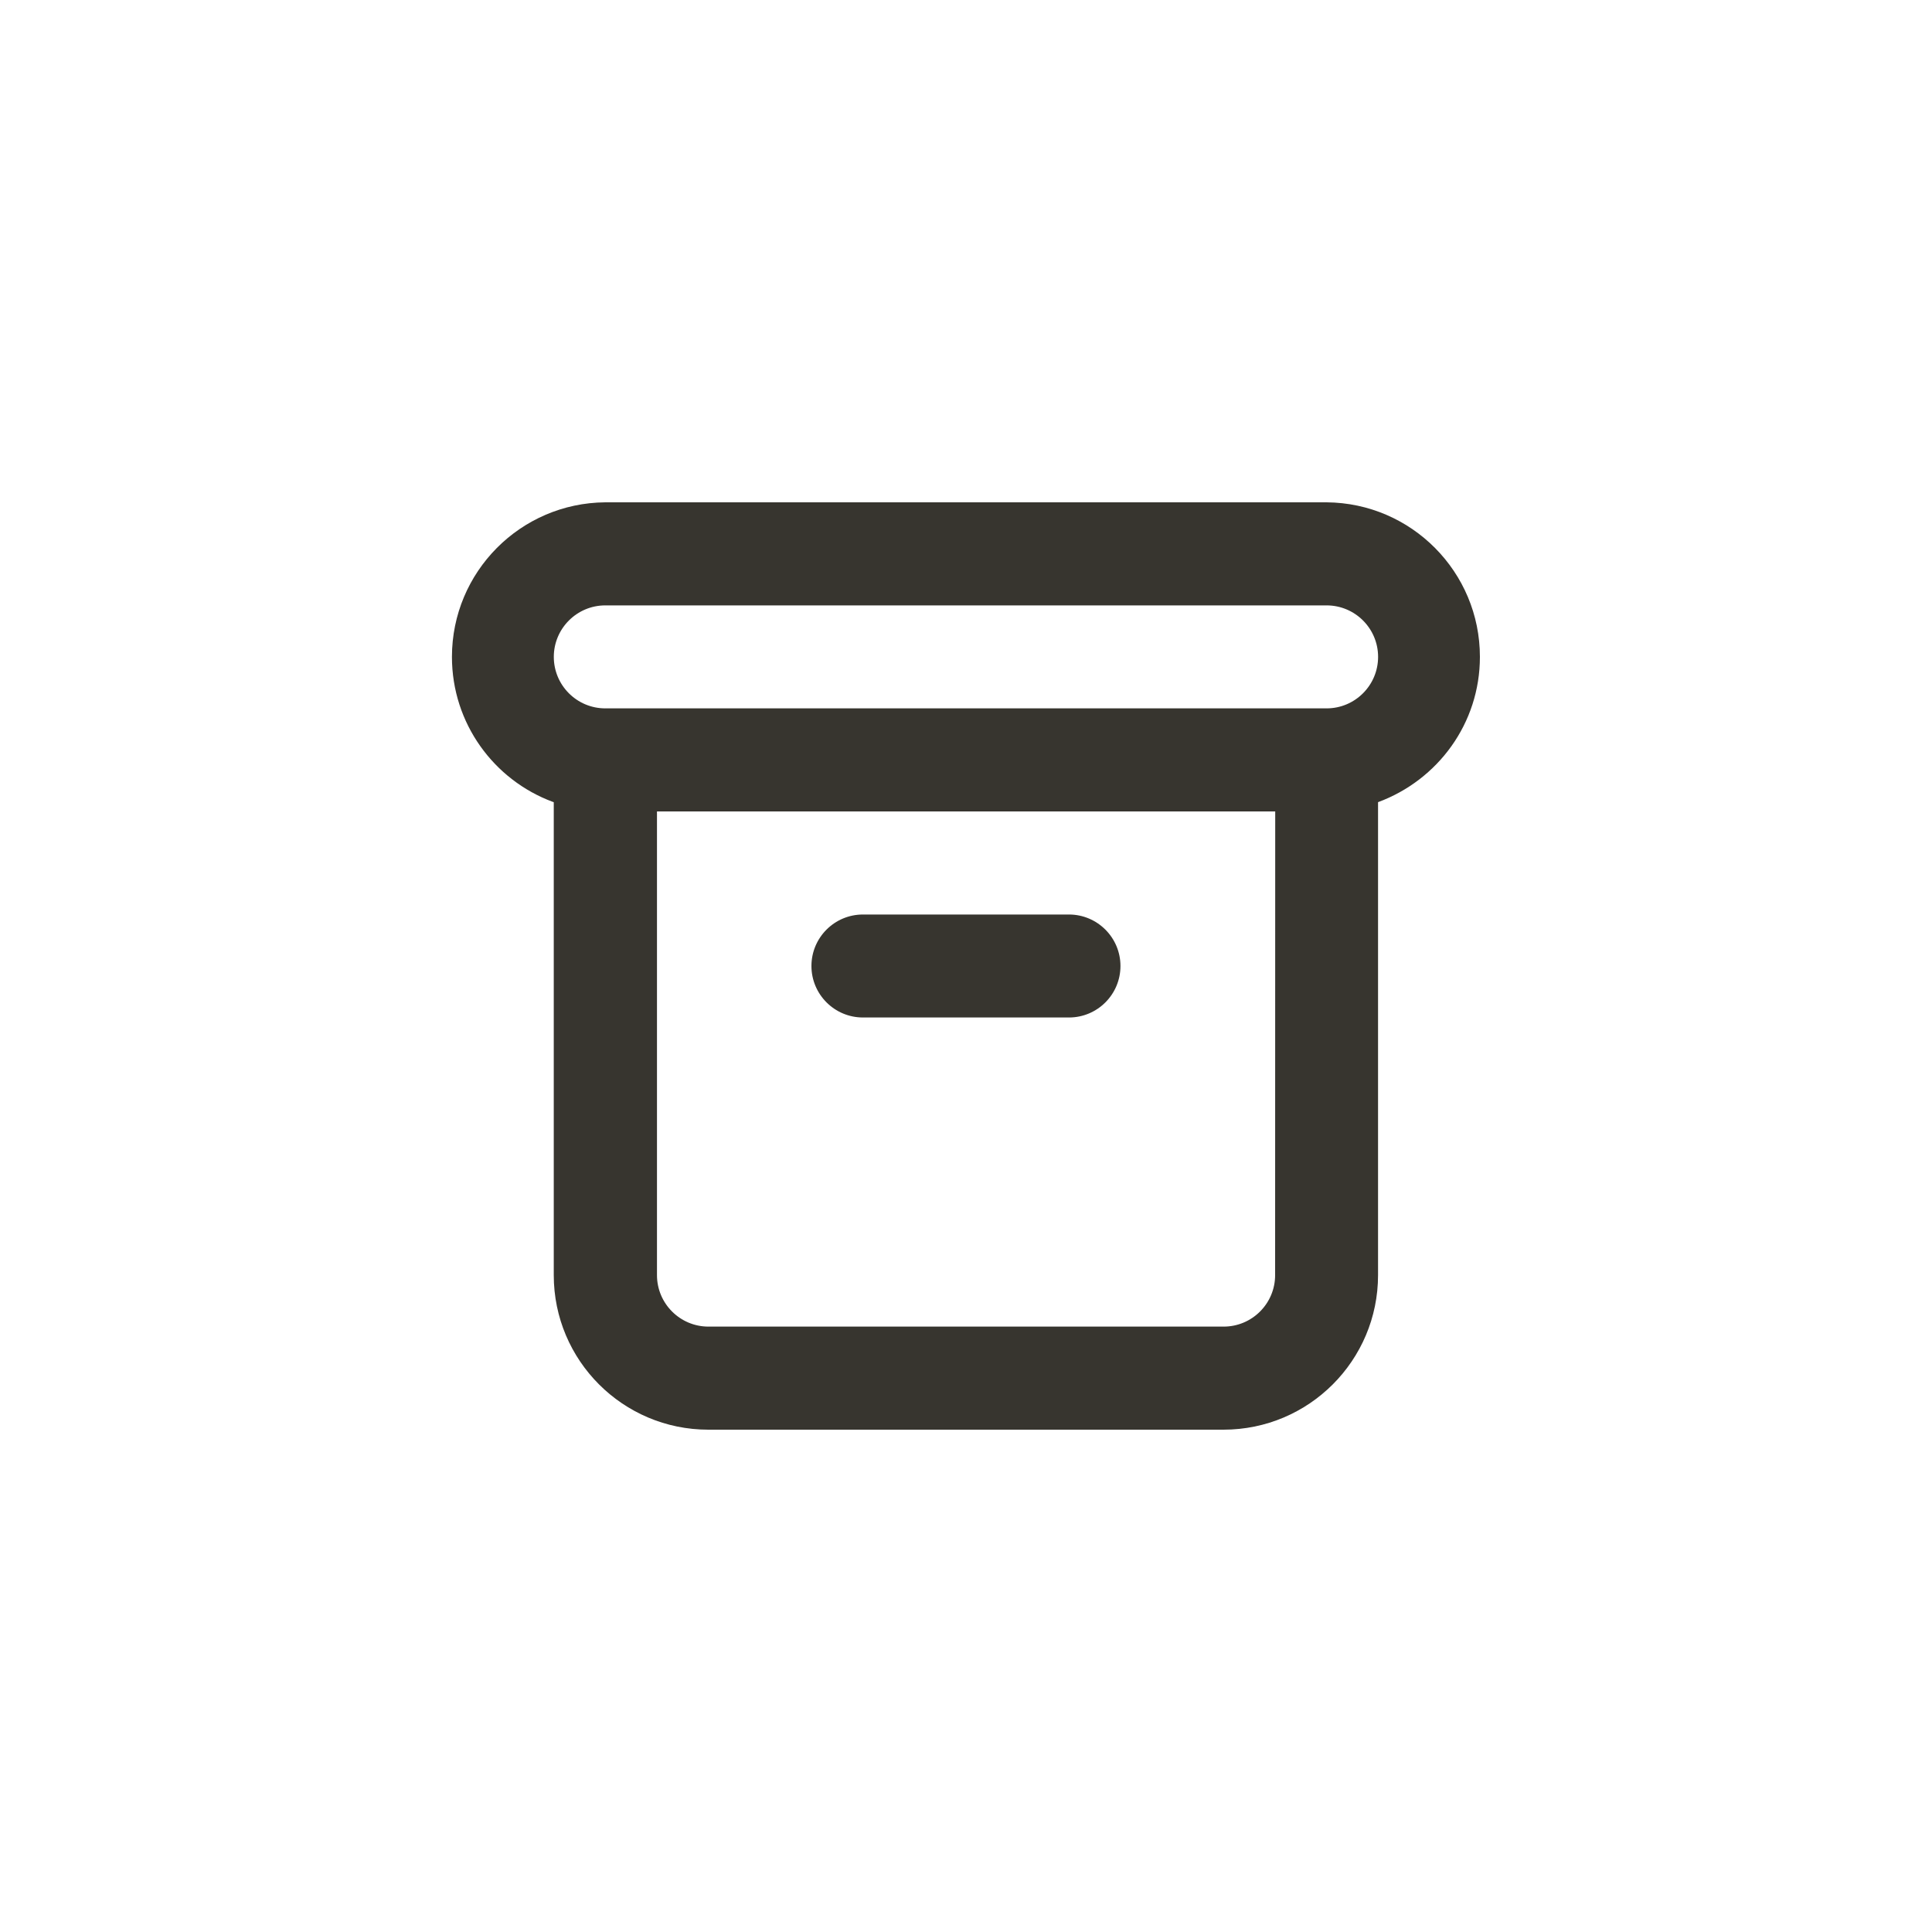 <!-- Generated by IcoMoon.io -->
<svg version="1.1" xmlns="http://www.w3.org/2000/svg" width="40" height="40" viewBox="0 0 40 40">
<title>ul-archive-alt</title>
<path fill="#37352f" d="M17.866 21.066h4.266c0.589 0 1.066-0.478 1.066-1.066s-0.478-1.066-1.066-1.066v0h-4.266c-0.589 0-1.066 0.478-1.066 1.066s0.478 1.066 1.066 1.066v0zM27.466 10.4h-14.934c-1.757 0.014-3.175 1.442-3.175 3.2 0 1.376 0.868 2.549 2.086 3.001l0.022 0.007v9.792c0 1.767 1.433 3.2 3.2 3.2v0h10.666c1.767 0 3.2-1.433 3.2-3.2v0-9.792c1.241-0.459 2.109-1.633 2.109-3.008 0-1.758-1.418-3.186-3.174-3.2h-0.002zM26.4 26.4c0 0.589-0.478 1.066-1.066 1.066v0h-10.666c-0.589 0-1.066-0.478-1.066-1.066v0-9.6h12.8zM27.466 14.666h-14.934c-0.589 0-1.066-0.478-1.066-1.066s0.478-1.066 1.066-1.066v0h14.934c0.589 0 1.066 0.478 1.066 1.066s-0.478 1.066-1.066 1.066v0z"></path>
</svg>
